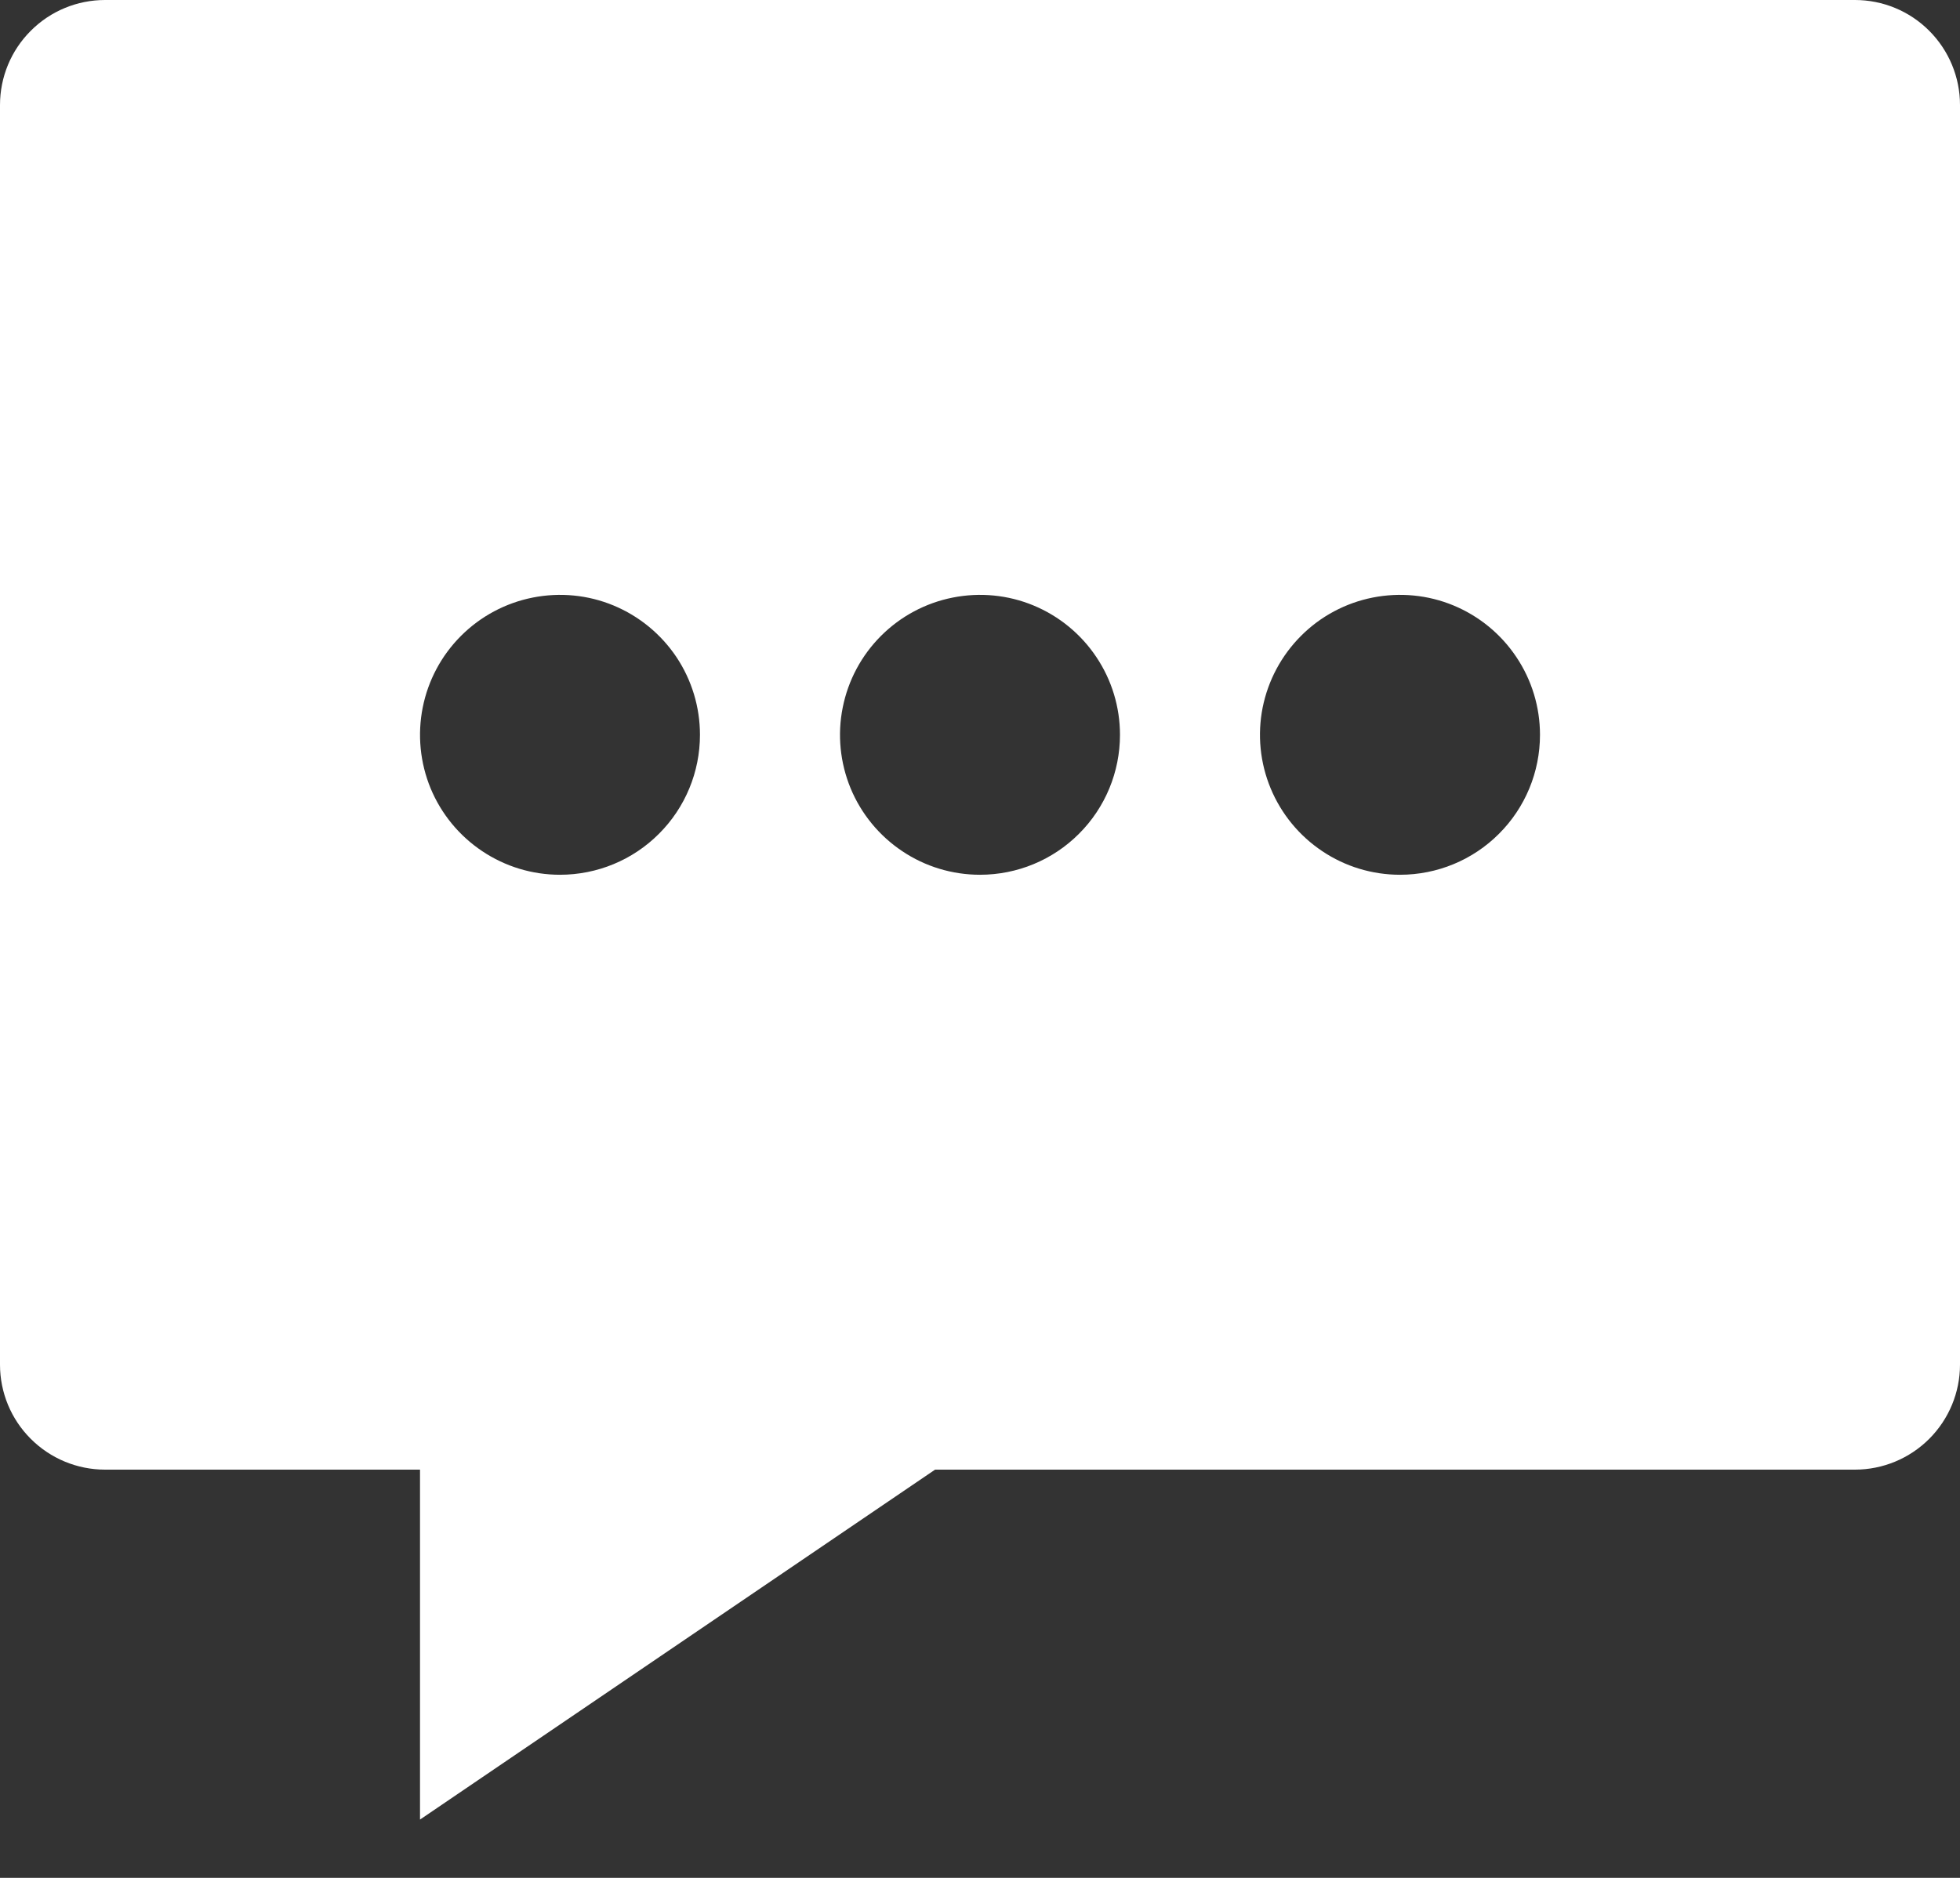 <svg width="24" height="23" viewBox="0 0 24 23" fill="none" xmlns="http://www.w3.org/2000/svg">
<rect x="0" y="0" width="24" height="23" fill="#333333" stroke="none"/>
<path d="M22.714 0H1.286C0.945 0 0.618 0.135 0.377 0.377C0.135 0.618 0 0.945 0 1.286V16.714C0 17.055 0.135 17.382 0.377 17.623C0.618 17.864 0.945 18 1.286 18H5.143V22.286L11.45 18H22.714C23.055 18 23.382 17.864 23.623 17.623C23.864 17.382 24 17.055 24 16.714V1.286C24 0.945 23.864 0.618 23.623 0.377C23.382 0.135 23.055 0 22.714 0ZM6.857 10.714C6.518 10.714 6.187 10.614 5.905 10.425C5.623 10.237 5.403 9.969 5.273 9.656C5.144 9.343 5.11 8.998 5.176 8.666C5.242 8.333 5.405 8.028 5.645 7.788C5.885 7.548 6.19 7.385 6.523 7.319C6.855 7.253 7.2 7.286 7.513 7.416C7.826 7.546 8.094 7.766 8.283 8.048C8.471 8.33 8.571 8.661 8.571 9C8.571 9.455 8.391 9.891 8.069 10.212C7.748 10.534 7.312 10.714 6.857 10.714ZM12 10.714C11.661 10.714 11.329 10.614 11.048 10.425C10.766 10.237 10.546 9.969 10.416 9.656C10.287 9.343 10.252 8.998 10.319 8.666C10.385 8.333 10.548 8.028 10.788 7.788C11.028 7.548 11.333 7.385 11.666 7.319C11.998 7.253 12.343 7.286 12.656 7.416C12.969 7.546 13.237 7.766 13.425 8.048C13.614 8.33 13.714 8.661 13.714 9C13.714 9.455 13.534 9.891 13.212 10.212C12.891 10.534 12.455 10.714 12 10.714ZM17.143 10.714C16.804 10.714 16.472 10.614 16.191 10.425C15.909 10.237 15.689 9.969 15.559 9.656C15.429 9.343 15.395 8.998 15.461 8.666C15.528 8.333 15.691 8.028 15.931 7.788C16.17 7.548 16.476 7.385 16.808 7.319C17.141 7.253 17.486 7.286 17.799 7.416C18.112 7.546 18.38 7.766 18.568 8.048C18.757 8.33 18.857 8.661 18.857 9C18.857 9.455 18.677 9.891 18.355 10.212C18.034 10.534 17.598 10.714 17.143 10.714Z" fill="white"/>
</svg>
